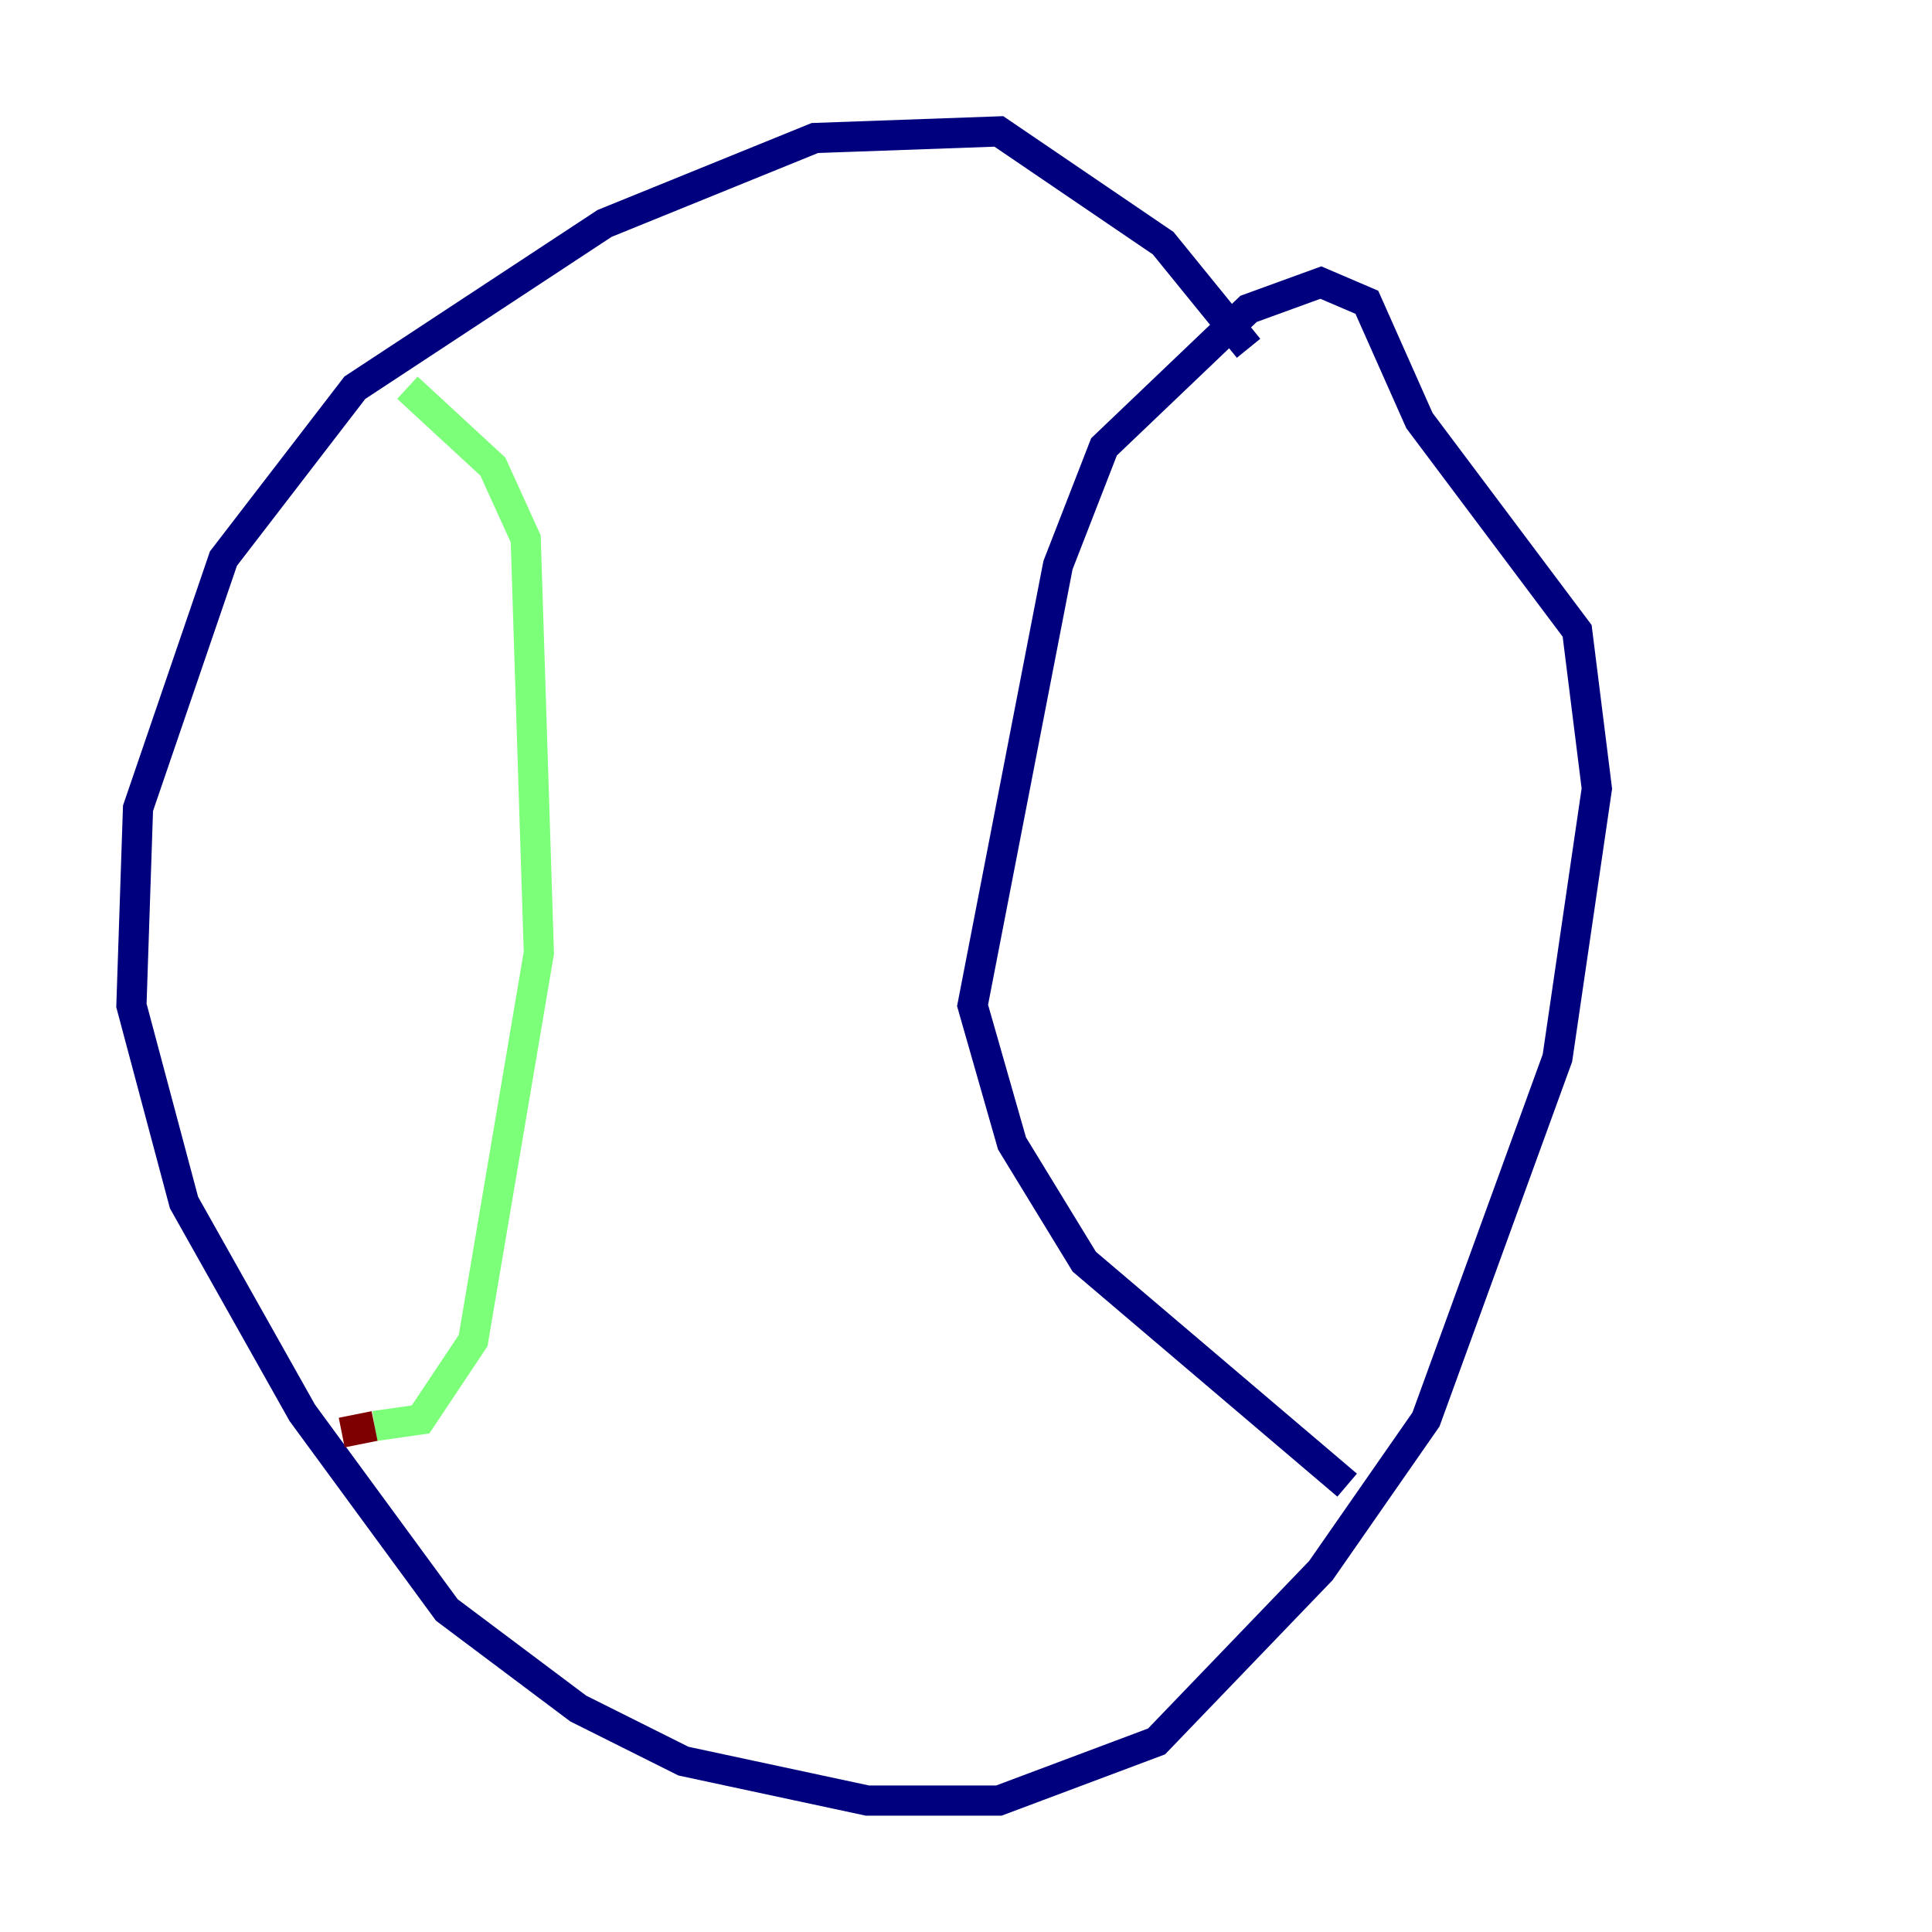 <?xml version="1.0" encoding="utf-8" ?>
<svg baseProfile="tiny" height="128" version="1.2" viewBox="0,0,128,128" width="128" xmlns="http://www.w3.org/2000/svg" xmlns:ev="http://www.w3.org/2001/xml-events" xmlns:xlink="http://www.w3.org/1999/xlink"><defs /><polyline fill="none" points="82.721,23.075 77.061,16.109 66.177,8.707 53.986,9.143 40.054,14.803 23.51,25.687 14.803,37.007 9.143,53.551 8.707,66.612 12.191,79.674 20.027,93.605 29.605,106.667 38.313,113.197 45.279,116.68 57.469,119.293 66.177,119.293 76.626,115.374 87.51,104.054 94.476,94.041 103.184,70.095 105.796,52.245 104.49,41.796 94.041,27.864 90.558,20.027 87.51,18.721 82.721,20.463 73.143,29.605 70.095,37.442 64.435,66.612 67.048,75.755 71.837,83.592 89.252,98.395" stroke="#00007f" stroke-width="2" /><polyline fill="none" points="26.993,25.687 32.653,30.912 34.83,35.701 35.701,63.129 31.347,88.816 27.864,94.041 24.816,94.476" stroke="#7cff79" stroke-width="2" /><polyline fill="none" points="24.816,94.476 22.64,94.912" stroke="#7f0000" stroke-width="2" /></svg>